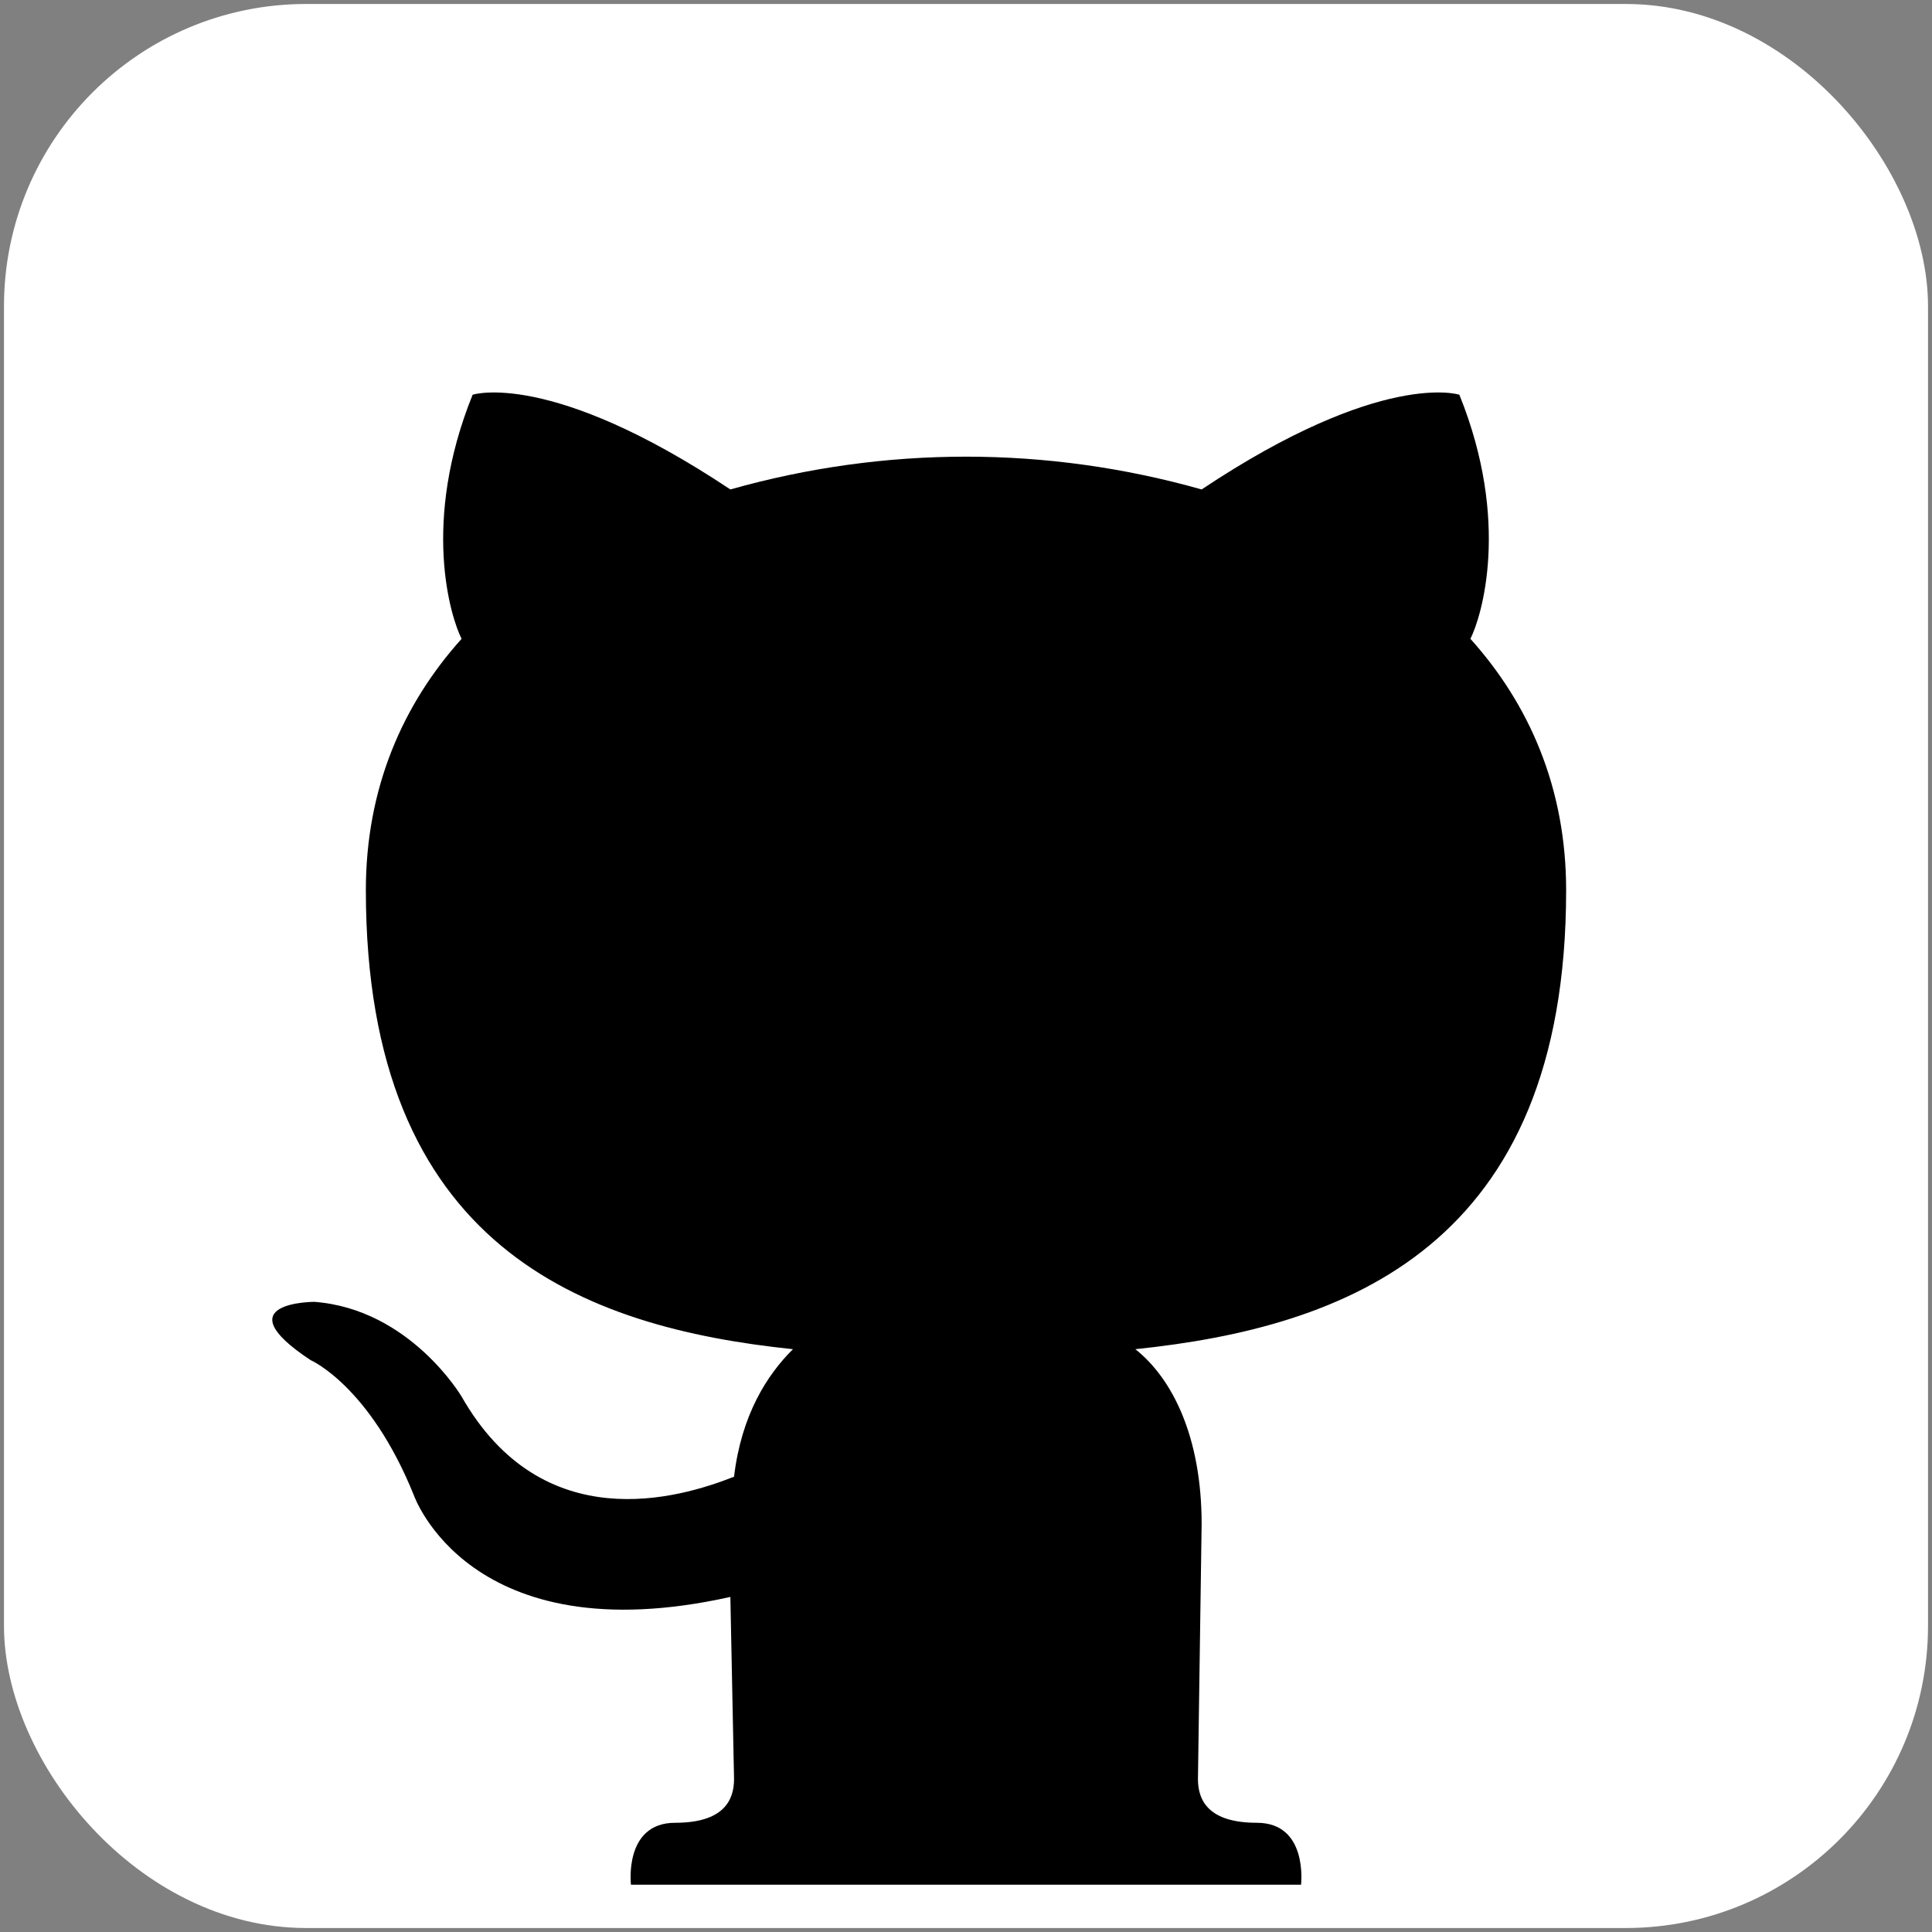 <?xml version="1.0" encoding="UTF-8" standalone="no"?>
<!-- Uploaded to: SVG Repo, www.svgrepo.com, Generator: SVG Repo Mixer Tools -->

<svg
   aria-label="GitHub"
   role="img"
   viewBox="0 0 512 512"
   version="1.1"
   id="svg6"
   sodipodi:docname="github-icon.svg"
   inkscape:version="1.2.1 (9c6d41e410, 2022-07-14)"
   xmlns:inkscape="http://www.inkscape.org/namespaces/inkscape"
   xmlns:sodipodi="http://sodipodi.sourceforge.net/DTD/sodipodi-0.dtd"
   xmlns="http://www.w3.org/2000/svg"
   xmlns:svg="http://www.w3.org/2000/svg">
  <rect x="0" y="0" width="512" height="512" fill="#808080" stroke="none"/>
  <defs
     id="defs10" />
  <sodipodi:namedview
     id="namedview8"
     pagecolor="#ffffff"
     bordercolor="#cccccc"
     borderopacity="1"
     inkscape:showpageshadow="0"
     inkscape:pageopacity="1"
     inkscape:pagecheckerboard="0"
     inkscape:deskcolor="#d1d1d1"
     showgrid="false"
     inkscape:zoom="1.1559539"
     inkscape:cx="201.99767"
     inkscape:cy="224.92246"
     inkscape:window-width="1920"
     inkscape:window-height="1017"
     inkscape:window-x="1912"
     inkscape:window-y="-8"
     inkscape:window-maximized="1"
     inkscape:current-layer="svg6" />
  <rect
     width="499.574"
     height="499.574"
     rx="14.636%"
     fill="#1b1817"
     id="rect2"
     x="6.213"
     y="6.213"
     style="stroke:#ffffff;stroke-width:10.315;stroke-dasharray:none;stroke-opacity:1;fill:#ffffff;fill-opacity:1" />
  <path
     fill="#ffffff"
     d="m 333.083,483.057 c 13.66,0 11.709,16.412 11.709,16.412 H 167.209 c 0,0 -1.951,-16.412 11.709,-16.412 12.684,0 15.612,-5.793 15.612,-11.585 l -0.976,-48.271 C 124.276,438.647 109.641,396.169 109.641,396.169 97.932,367.206 82.32,360.448 82.32,360.448 c -23.418,-15.447 0.976,-15.447 0.976,-15.447 25.369,1.931 39.029,25.101 39.029,25.101 21.466,37.652 57.568,27.032 72.204,21.239 1.951,-16.412 8.782,-27.032 15.612,-33.79 -55.617,-5.793 -113.185,-27.032 -113.185,-121.644 0,-27.032 9.757,-49.237 25.369,-66.614 -2.927,-5.793 -10.733,-30.894 2.927,-64.684 0,0 20.49,-6.758 68.301,25.101 40.981,-11.585 83.913,-11.585 124.893,0 47.811,-31.859 68.301,-25.101 68.301,-25.101 13.66,33.79 5.854,58.891 2.927,64.684 15.612,17.378 25.369,39.583 25.369,66.614 0,94.612 -58.544,115.851 -114.16,121.644 9.757,7.723 17.563,23.17 17.563,46.34 l -0.976,67.58 c 0,5.793 2.927,11.585 15.612,11.585 z"
     id="path4"
     style="fill:#000000;fill-opacity:1;stroke-width:0.971" />
</svg>
